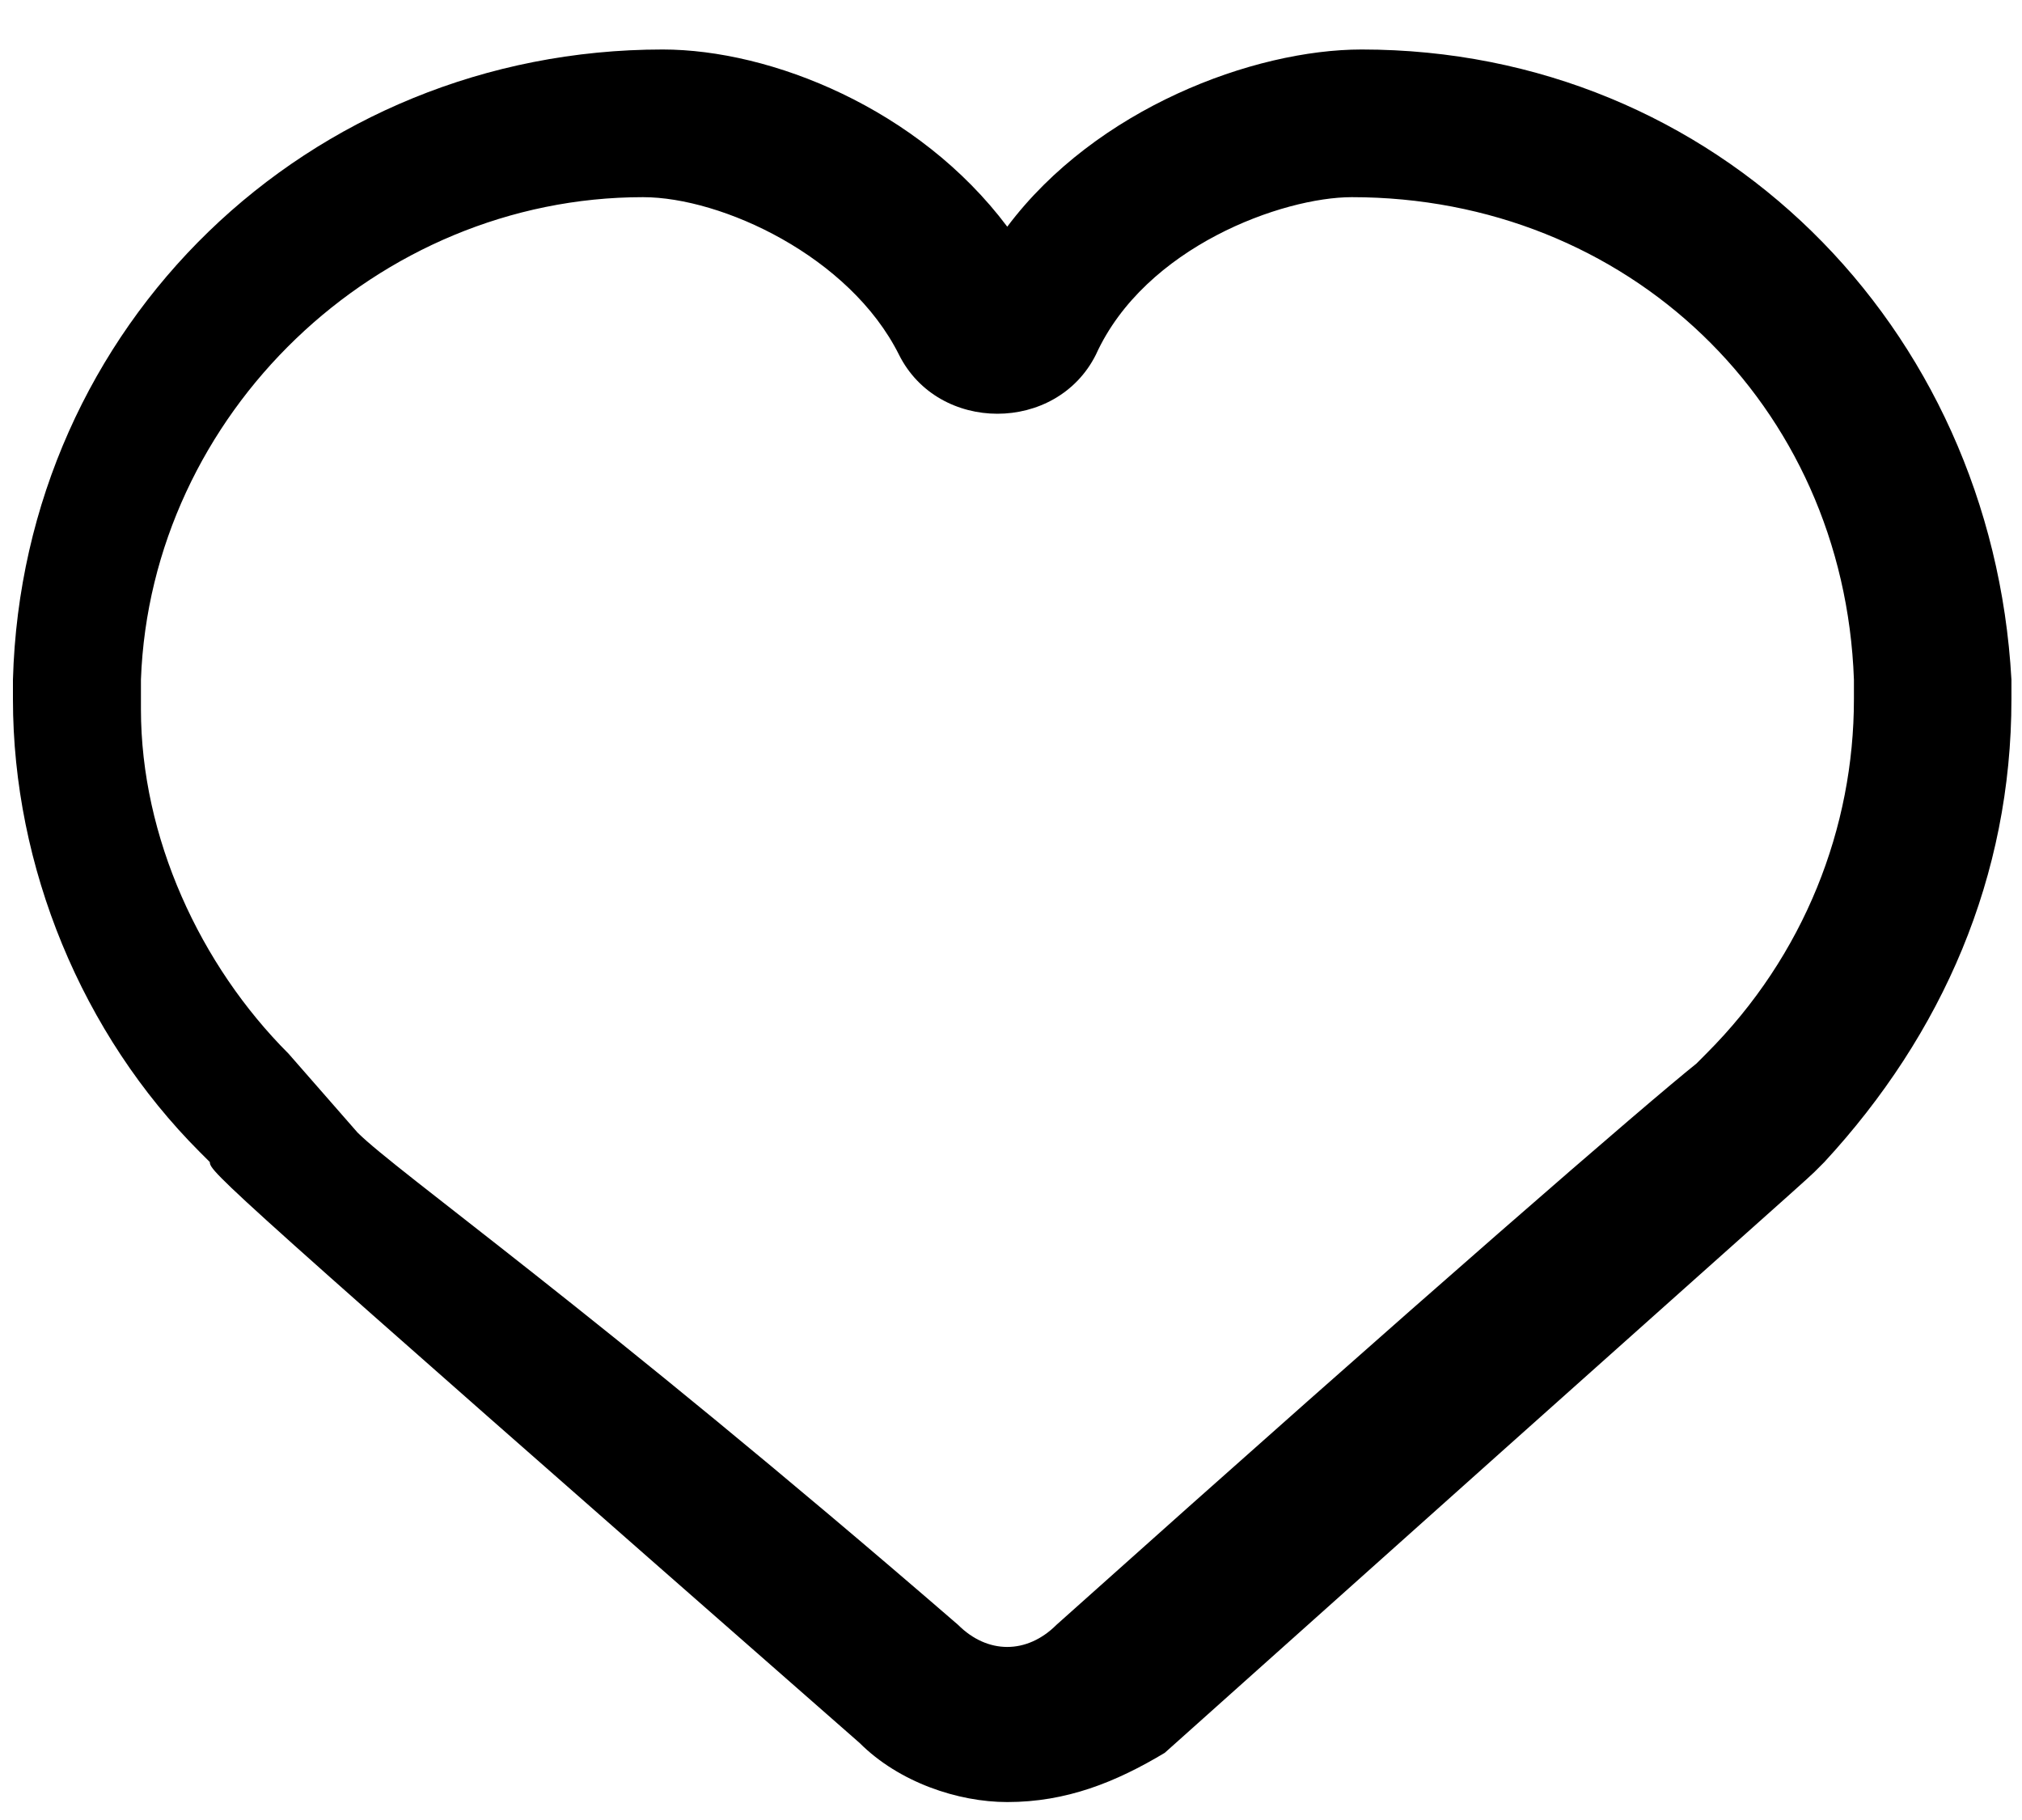 <svg width="40" height="36" viewBox="0 0 40 36" fill="none" xmlns="http://www.w3.org/2000/svg">
<path d="M19.926 35.645C18.952 35.645 17.784 35.255 17.005 34.476C4.346 23.375 4.151 23.18 4.151 22.986L3.956 22.791C1.619 20.454 0.256 17.143 0.256 13.832V13.443C0.451 6.432 6.098 0.979 13.11 0.979C15.252 0.979 18.173 2.147 19.926 4.484C21.679 2.147 24.795 0.979 26.937 0.979C33.948 0.979 39.401 6.432 39.791 13.443V13.832C39.791 17.338 38.428 20.454 36.09 22.986L35.896 23.18C35.701 23.375 34.143 24.738 23.042 34.671C22.068 35.255 21.094 35.645 19.926 35.645ZM7.072 22.401C7.851 23.18 11.746 25.907 18.952 32.139C19.536 32.723 20.315 32.723 20.9 32.139C28.3 25.517 32.585 21.817 33.559 21.038L33.753 20.843C35.701 18.896 36.675 16.364 36.675 13.832V13.443C36.48 7.99 32.195 3.9 26.742 3.9C25.379 3.9 22.652 4.874 21.679 7.016C21.289 7.795 20.51 8.184 19.731 8.184C18.952 8.184 18.173 7.795 17.784 7.016C16.81 5.068 14.278 3.9 12.72 3.9C7.462 3.9 2.982 8.184 2.788 13.443V14.027C2.788 16.559 3.956 19.091 5.709 20.843L7.072 22.401Z" fill="black"/>
</svg>
